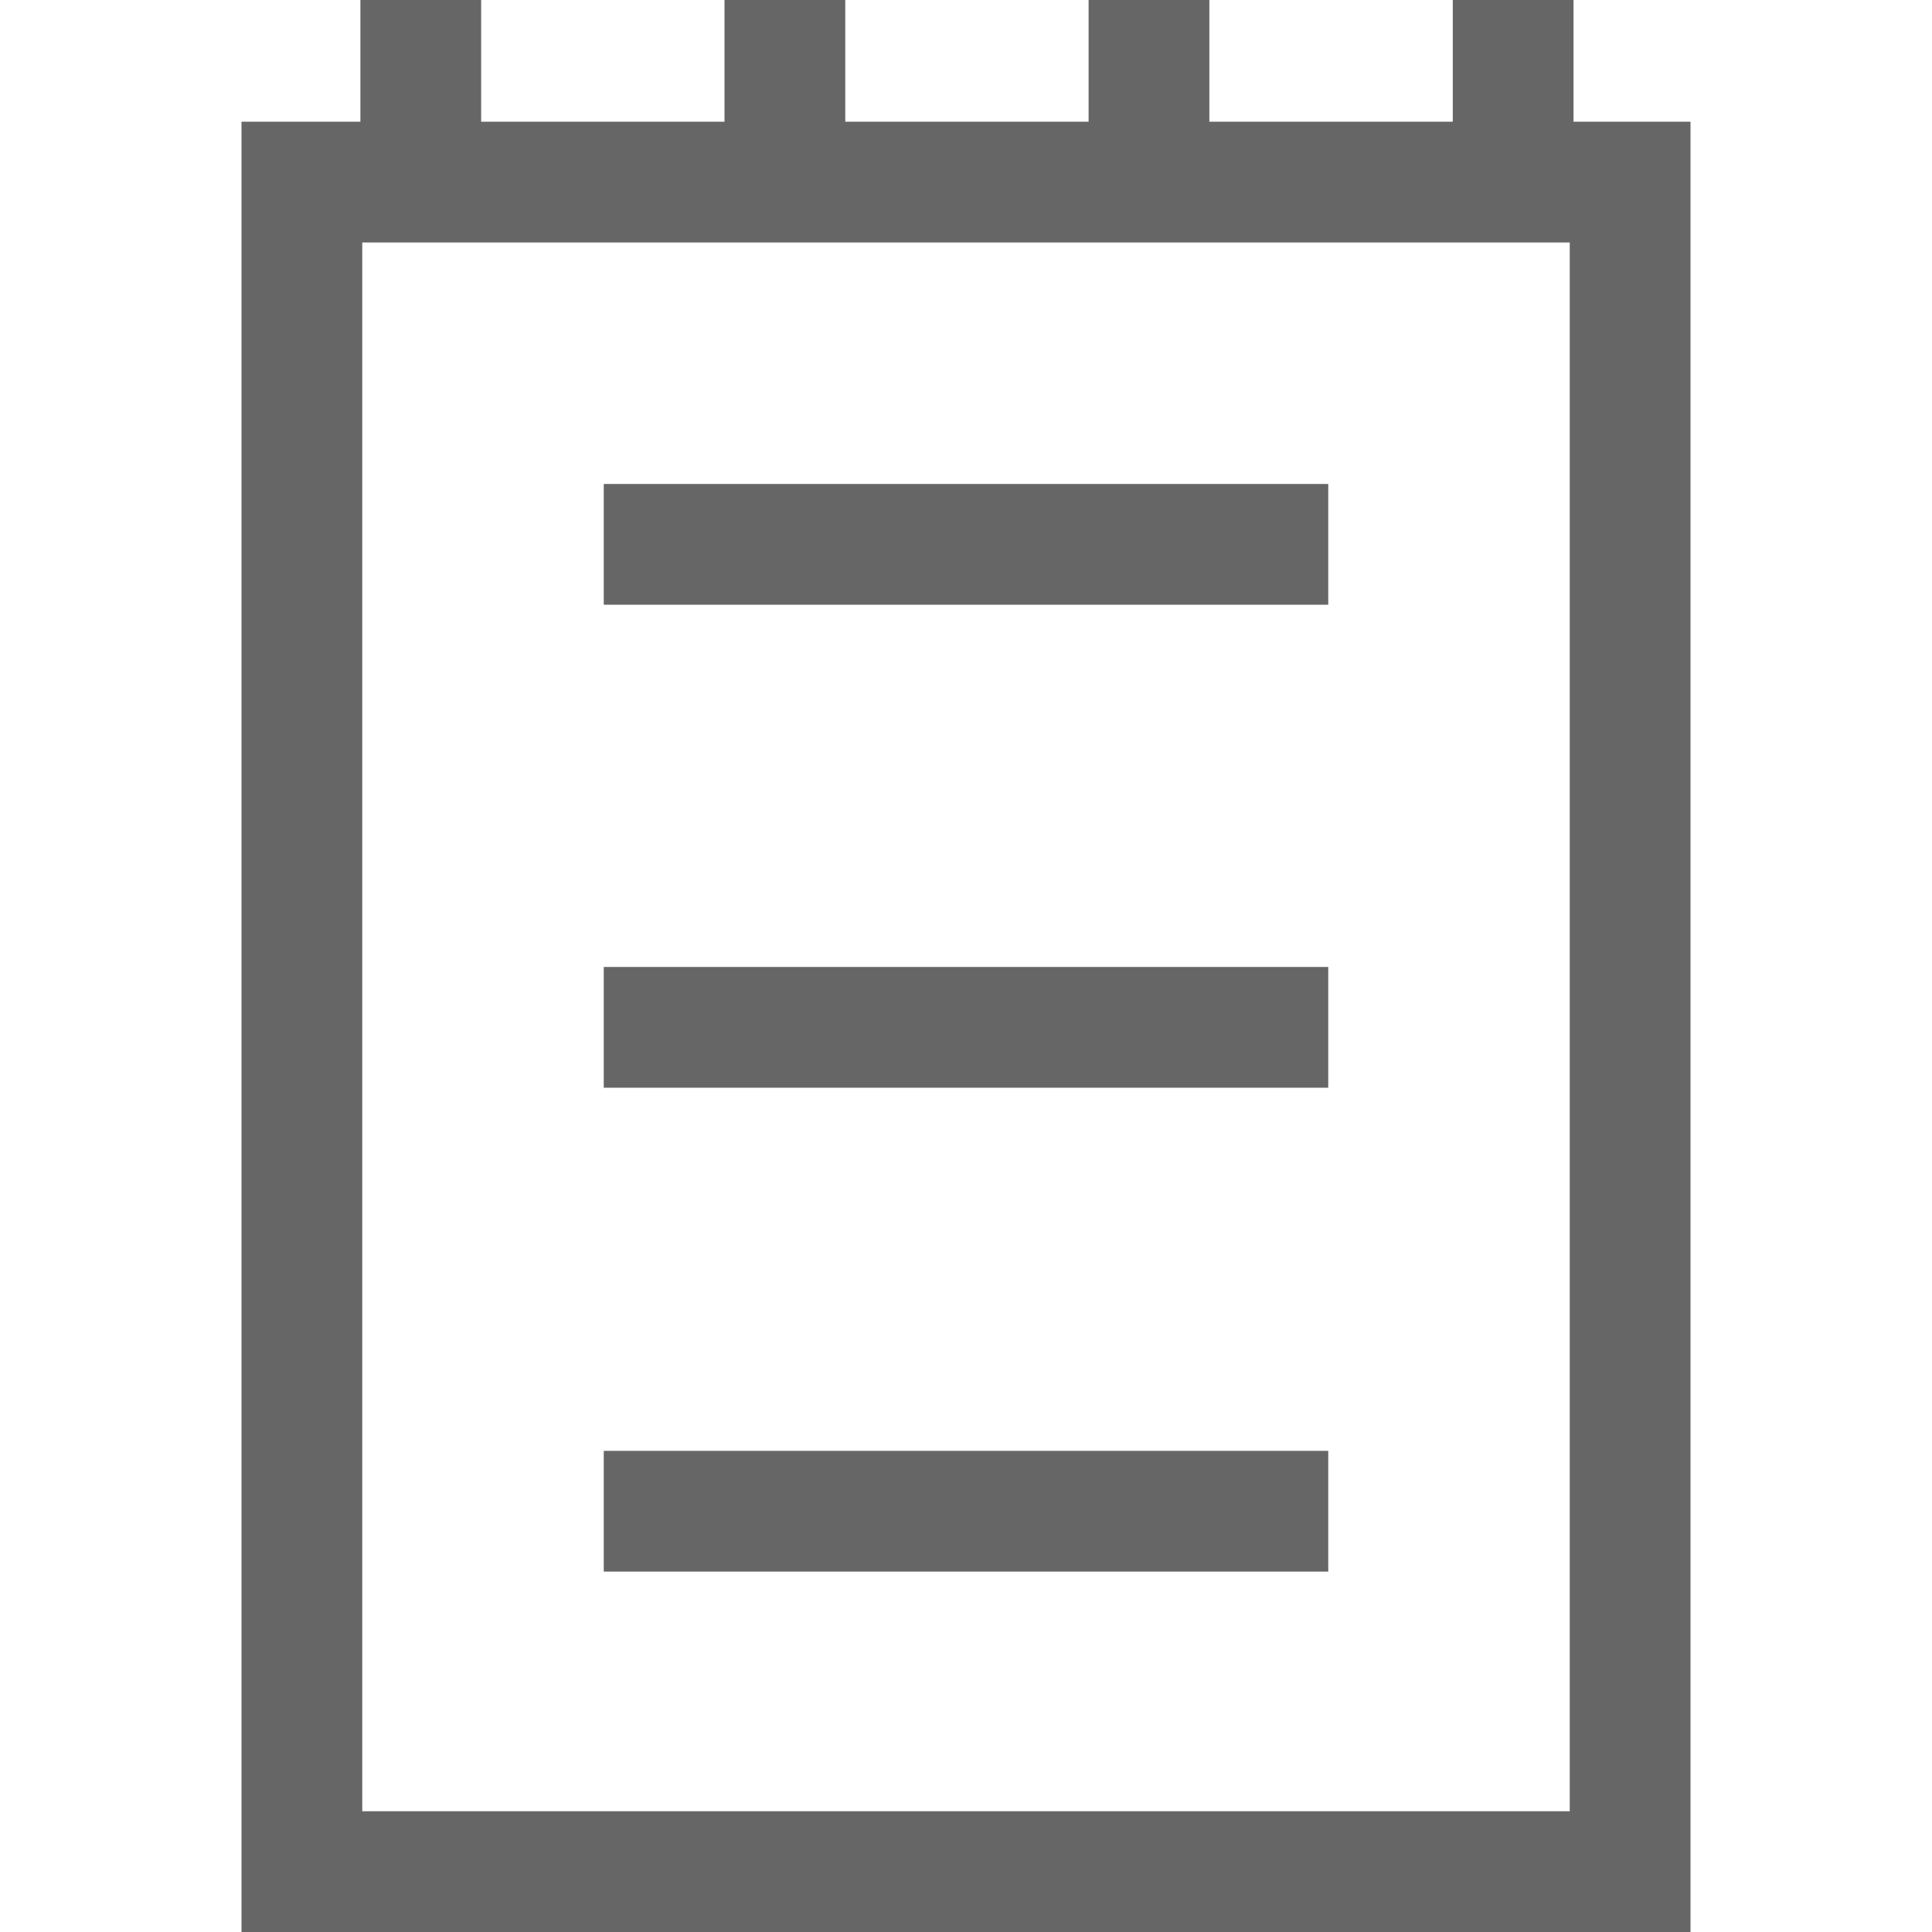 <svg width="24" height="24" viewBox="0 0 24 24" fill="none" xmlns="http://www.w3.org/2000/svg">
<path d="M19.547 1.512H21V24H3V1.512H4.477V0H5.977V1.512H9V0H10.5V1.512H13.523V0H15.023V1.512H18.047V0H19.547V1.512ZM19.5 22.5V3.012H4.5V22.5H19.5ZM16.5 6.012V7.512H7.5V6.012H16.5ZM7.5 19.523V18.023H16.5V19.523H7.5ZM7.5 13.512V12.012H16.5V13.512H7.5Z" fill="#666666"/>
</svg>
